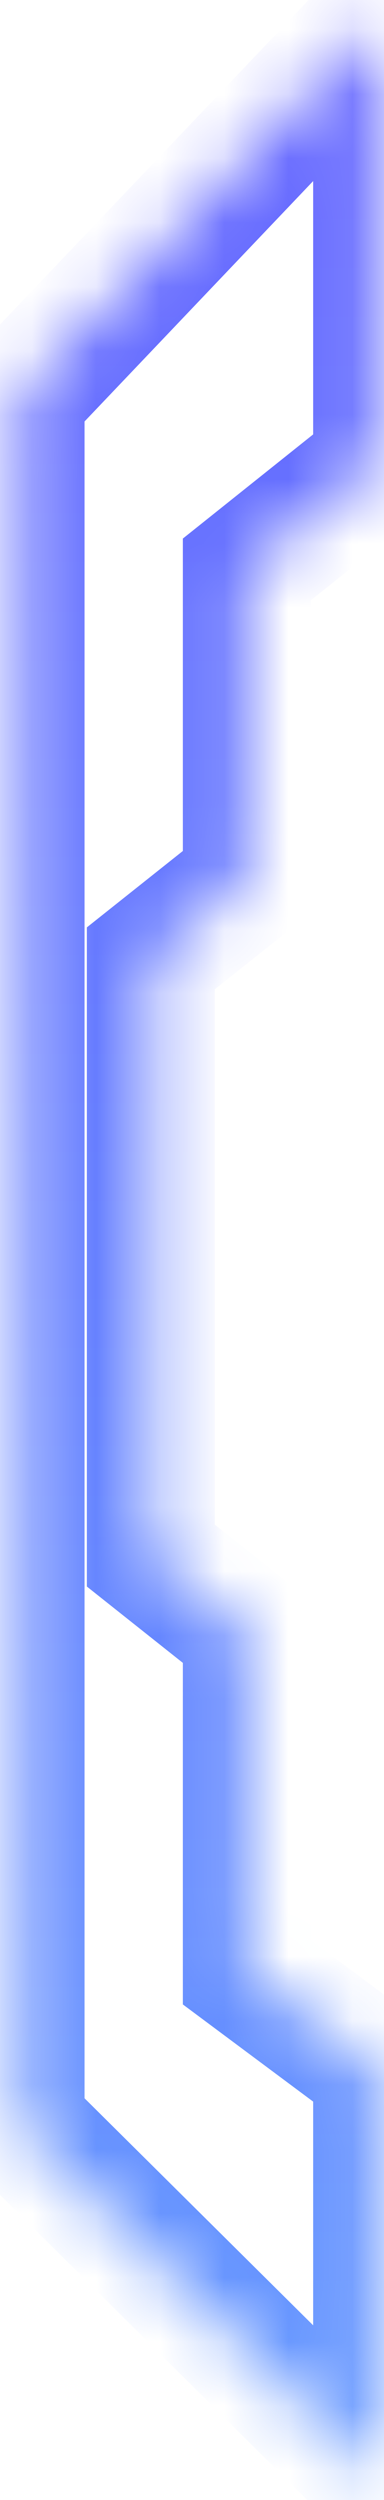 ﻿<?xml version="1.0" encoding="utf-8"?>
<svg version="1.1" xmlns:xlink="http://www.w3.org/1999/xlink" width="6px" height="39px" xmlns="http://www.w3.org/2000/svg">
  <defs>
    <linearGradient gradientUnits="userSpaceOnUse" x1="3" y1="0" x2="3" y2="39" id="LinearGradient383">
      <stop id="Stop384" stop-color="#6666ff" offset="0" />
      <stop id="Stop385" stop-color="#6699ff" offset="1" />
    </linearGradient>
    <mask fill="white" id="clip386">
      <path d="M 5.893 7.258  L 5.893 0.325  L 0.321 6.175  L 0.321 33.15  L 5.893 38.675  L 5.893 32.283  L 3.857 30.767  L 3.857 25.458  L 2.357 24.267  L 2.357 14.95  L 3.857 13.758  L 3.857 8.883  L 5.893 7.258  Z " fill-rule="evenodd" />
    </mask>
  </defs>
  <g transform="matrix(1 0 0 1 -1736 -176 )">
    <path d="M 5.893 7.258  L 5.893 0.325  L 0.321 6.175  L 0.321 33.15  L 5.893 38.675  L 5.893 32.283  L 3.857 30.767  L 3.857 25.458  L 2.357 24.267  L 2.357 14.95  L 3.857 13.758  L 3.857 8.883  L 5.893 7.258  Z " fill-rule="nonzero" fill="#ffffff" stroke="none" fill-opacity="0" transform="matrix(1 0 0 1 1736 176 )" />
    <path d="M 5.893 7.258  L 5.893 0.325  L 0.321 6.175  L 0.321 33.15  L 5.893 38.675  L 5.893 32.283  L 3.857 30.767  L 3.857 25.458  L 2.357 24.267  L 2.357 14.95  L 3.857 13.758  L 3.857 8.883  L 5.893 7.258  Z " stroke-width="2" stroke="url(#LinearGradient383)" fill="none" transform="matrix(1 0 0 1 1736 176 )" mask="url(#clip386)" />
  </g>
</svg>